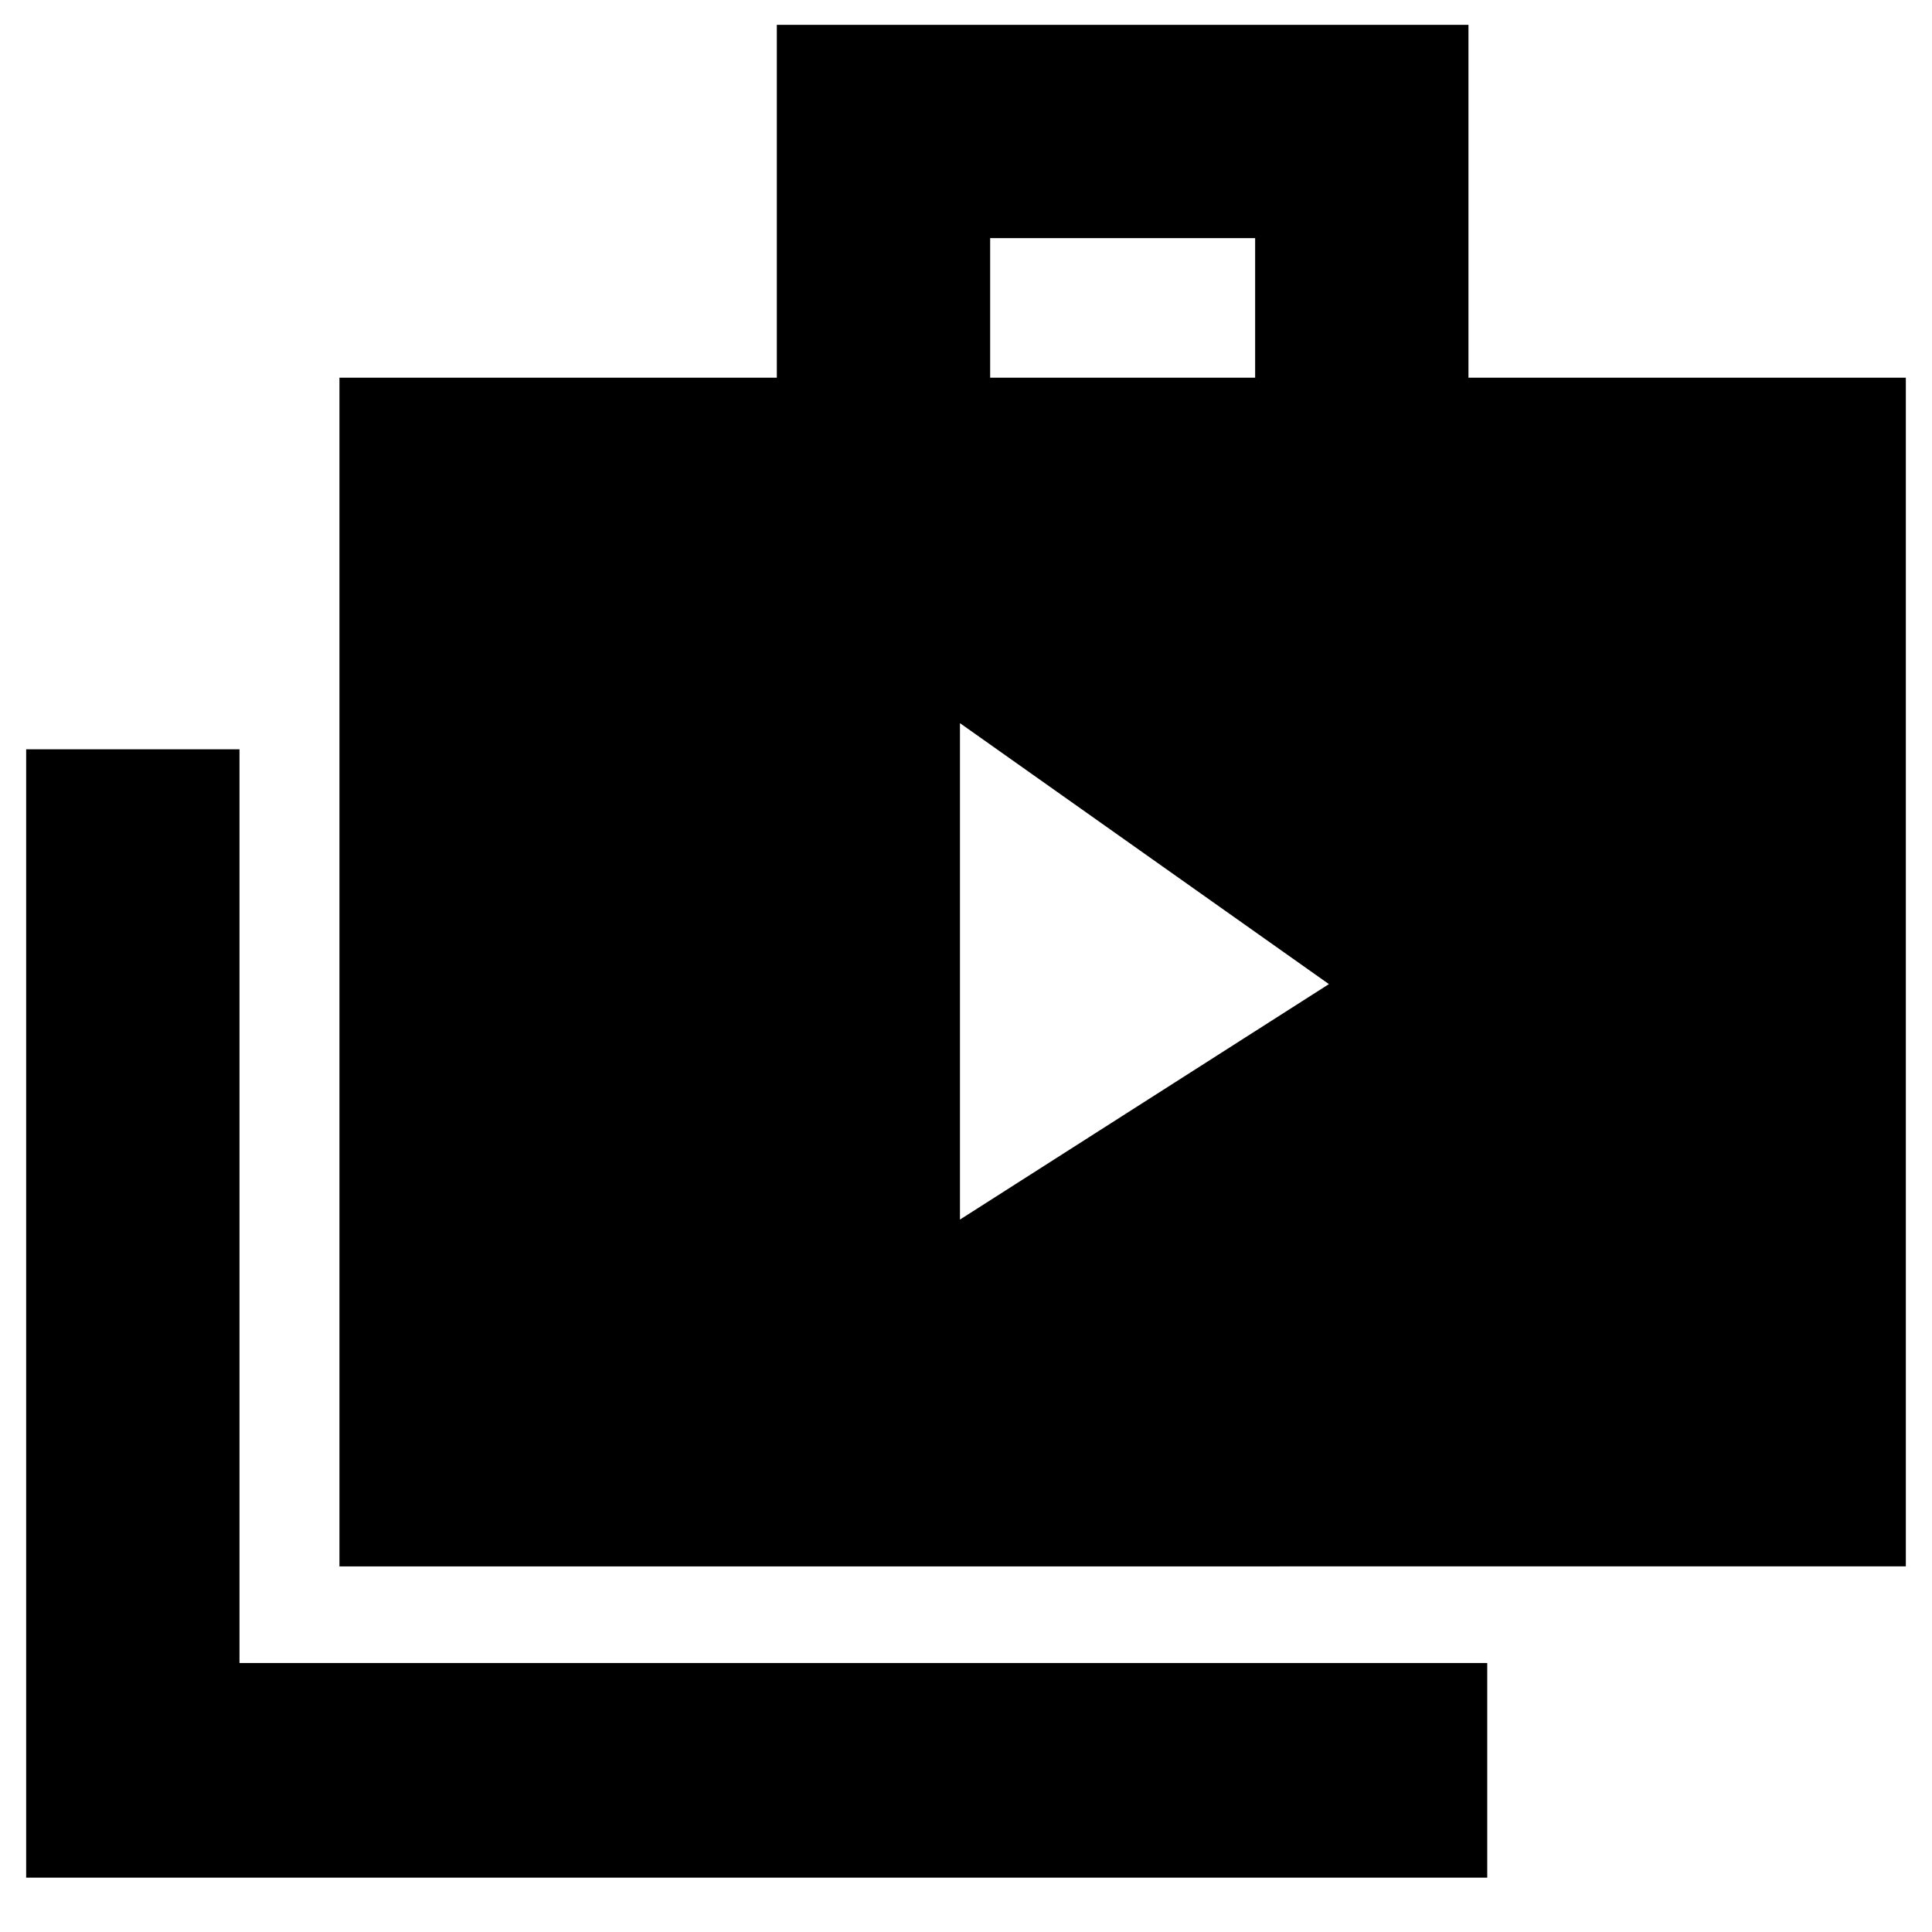 <svg xmlns="http://www.w3.org/2000/svg" height="40" viewBox="0 -960 960 960" width="40"><path d="m477-354 183.33-117L477-600.67V-354ZM13-27v-560.67h106v454h620V-27H13Zm155.67-154.67v-590.66H386v-175.34h343.67v175.34H947v590.66H168.67ZM492-772.33h131.67v-69.34H492v69.34Z"/></svg>